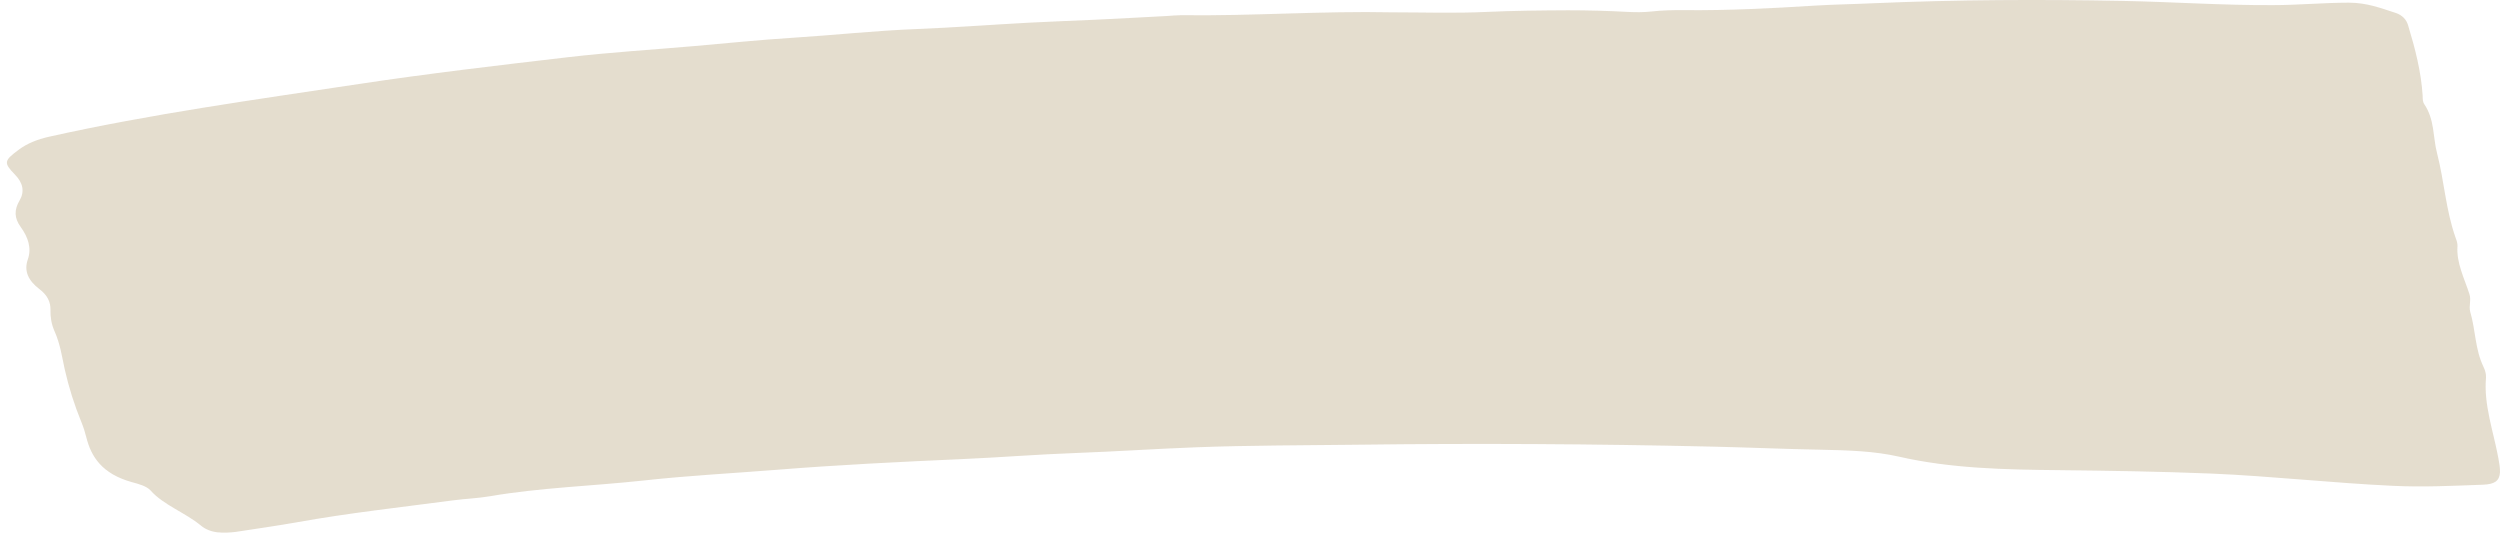 <svg width="183" height="39" viewBox="0 0 183 39" fill="none" xmlns="http://www.w3.org/2000/svg">
<g style="mix-blend-mode:multiply" opacity="0.75">
<path d="M101.917 0.903C104.213 0.903 106.51 0.982 108.806 0.873C110.791 0.783 112.776 0.763 114.776 0.753C116.243 0.753 117.709 0.793 119.176 0.873C119.739 0.903 120.302 0.903 120.865 0.843C121.68 0.753 122.495 0.733 123.324 0.743C126.48 0.773 129.635 0.614 132.776 0.415C134.243 0.325 135.709 0.305 137.176 0.236C143.22 -0.023 149.295 -0.053 155.354 0.066C159.028 0.136 162.687 0.395 166.376 0.375C168.243 0.375 170.08 0.196 171.946 0.196C173.25 0.196 174.272 0.594 175.354 0.943C175.857 1.102 176.154 1.451 176.272 1.849C176.791 3.562 177.235 5.275 177.339 7.028C177.339 7.227 177.339 7.456 177.457 7.625C178.228 8.771 178.08 10.015 178.391 11.21C178.924 13.272 179.028 15.373 179.754 17.415C179.828 17.614 179.902 17.823 179.887 18.023C179.798 19.238 180.391 20.373 180.761 21.528C180.909 21.976 180.702 22.405 180.82 22.823C181.22 24.167 181.161 25.552 181.798 26.866C181.917 27.115 181.991 27.384 181.976 27.643C181.798 29.645 182.524 31.577 182.88 33.539C182.939 33.888 183.013 34.236 182.998 34.585C182.954 35.192 182.628 35.451 181.739 35.481C179.546 35.561 177.368 35.67 175.131 35.561C170.687 35.352 166.287 34.853 161.843 34.664C158.124 34.515 154.406 34.455 150.687 34.415C146.761 34.376 142.806 34.296 139.013 33.429C137.176 33.011 135.25 32.961 133.369 32.921C130.687 32.872 128.006 32.752 125.324 32.692C116.672 32.493 108.006 32.443 99.354 32.553C95.413 32.603 91.472 32.593 87.547 32.742C84.613 32.852 81.68 33.051 78.747 33.16C75.932 33.26 73.147 33.489 70.347 33.609C65.858 33.808 61.384 34.027 56.91 34.385C53.651 34.644 50.362 34.814 47.117 35.172C43.369 35.581 39.547 35.69 35.843 36.328C34.969 36.477 34.051 36.507 33.162 36.626C29.34 37.134 25.502 37.552 21.739 38.23C20.273 38.489 18.791 38.698 17.31 38.927C16.317 39.076 15.384 39.036 14.703 38.469C13.591 37.542 11.962 36.965 11.028 35.909C10.732 35.581 10.169 35.431 9.651 35.292C7.473 34.684 6.673 33.439 6.317 32.005C6.228 31.637 6.11 31.268 5.962 30.91C5.443 29.645 5.043 28.37 4.747 27.075C4.54 26.129 4.406 25.163 3.991 24.247C3.769 23.739 3.68 23.221 3.695 22.693C3.71 22.116 3.473 21.608 2.895 21.17C2.066 20.542 1.74 19.835 2.036 18.989C2.332 18.162 2.051 17.355 1.517 16.618C1.043 15.971 1.028 15.364 1.428 14.686C1.814 14.039 1.695 13.392 1.088 12.774C0.243 11.908 0.303 11.758 1.354 10.972C1.977 10.503 2.717 10.205 3.606 10.005C11.014 8.352 18.658 7.297 26.258 6.151C31.325 5.384 36.45 4.787 41.562 4.189C44.628 3.831 47.739 3.642 50.821 3.373C53.221 3.164 55.621 2.915 58.021 2.765C61.028 2.576 64.021 2.247 67.058 2.128C69.813 2.018 72.569 1.809 75.325 1.66C76.969 1.57 78.599 1.52 80.243 1.441C81.962 1.361 83.695 1.261 85.413 1.172C85.754 1.152 86.11 1.112 86.45 1.112C91.606 1.182 96.747 0.793 101.902 0.903H101.917Z" fill="#DBD1BE"/>
</g>
</svg>
